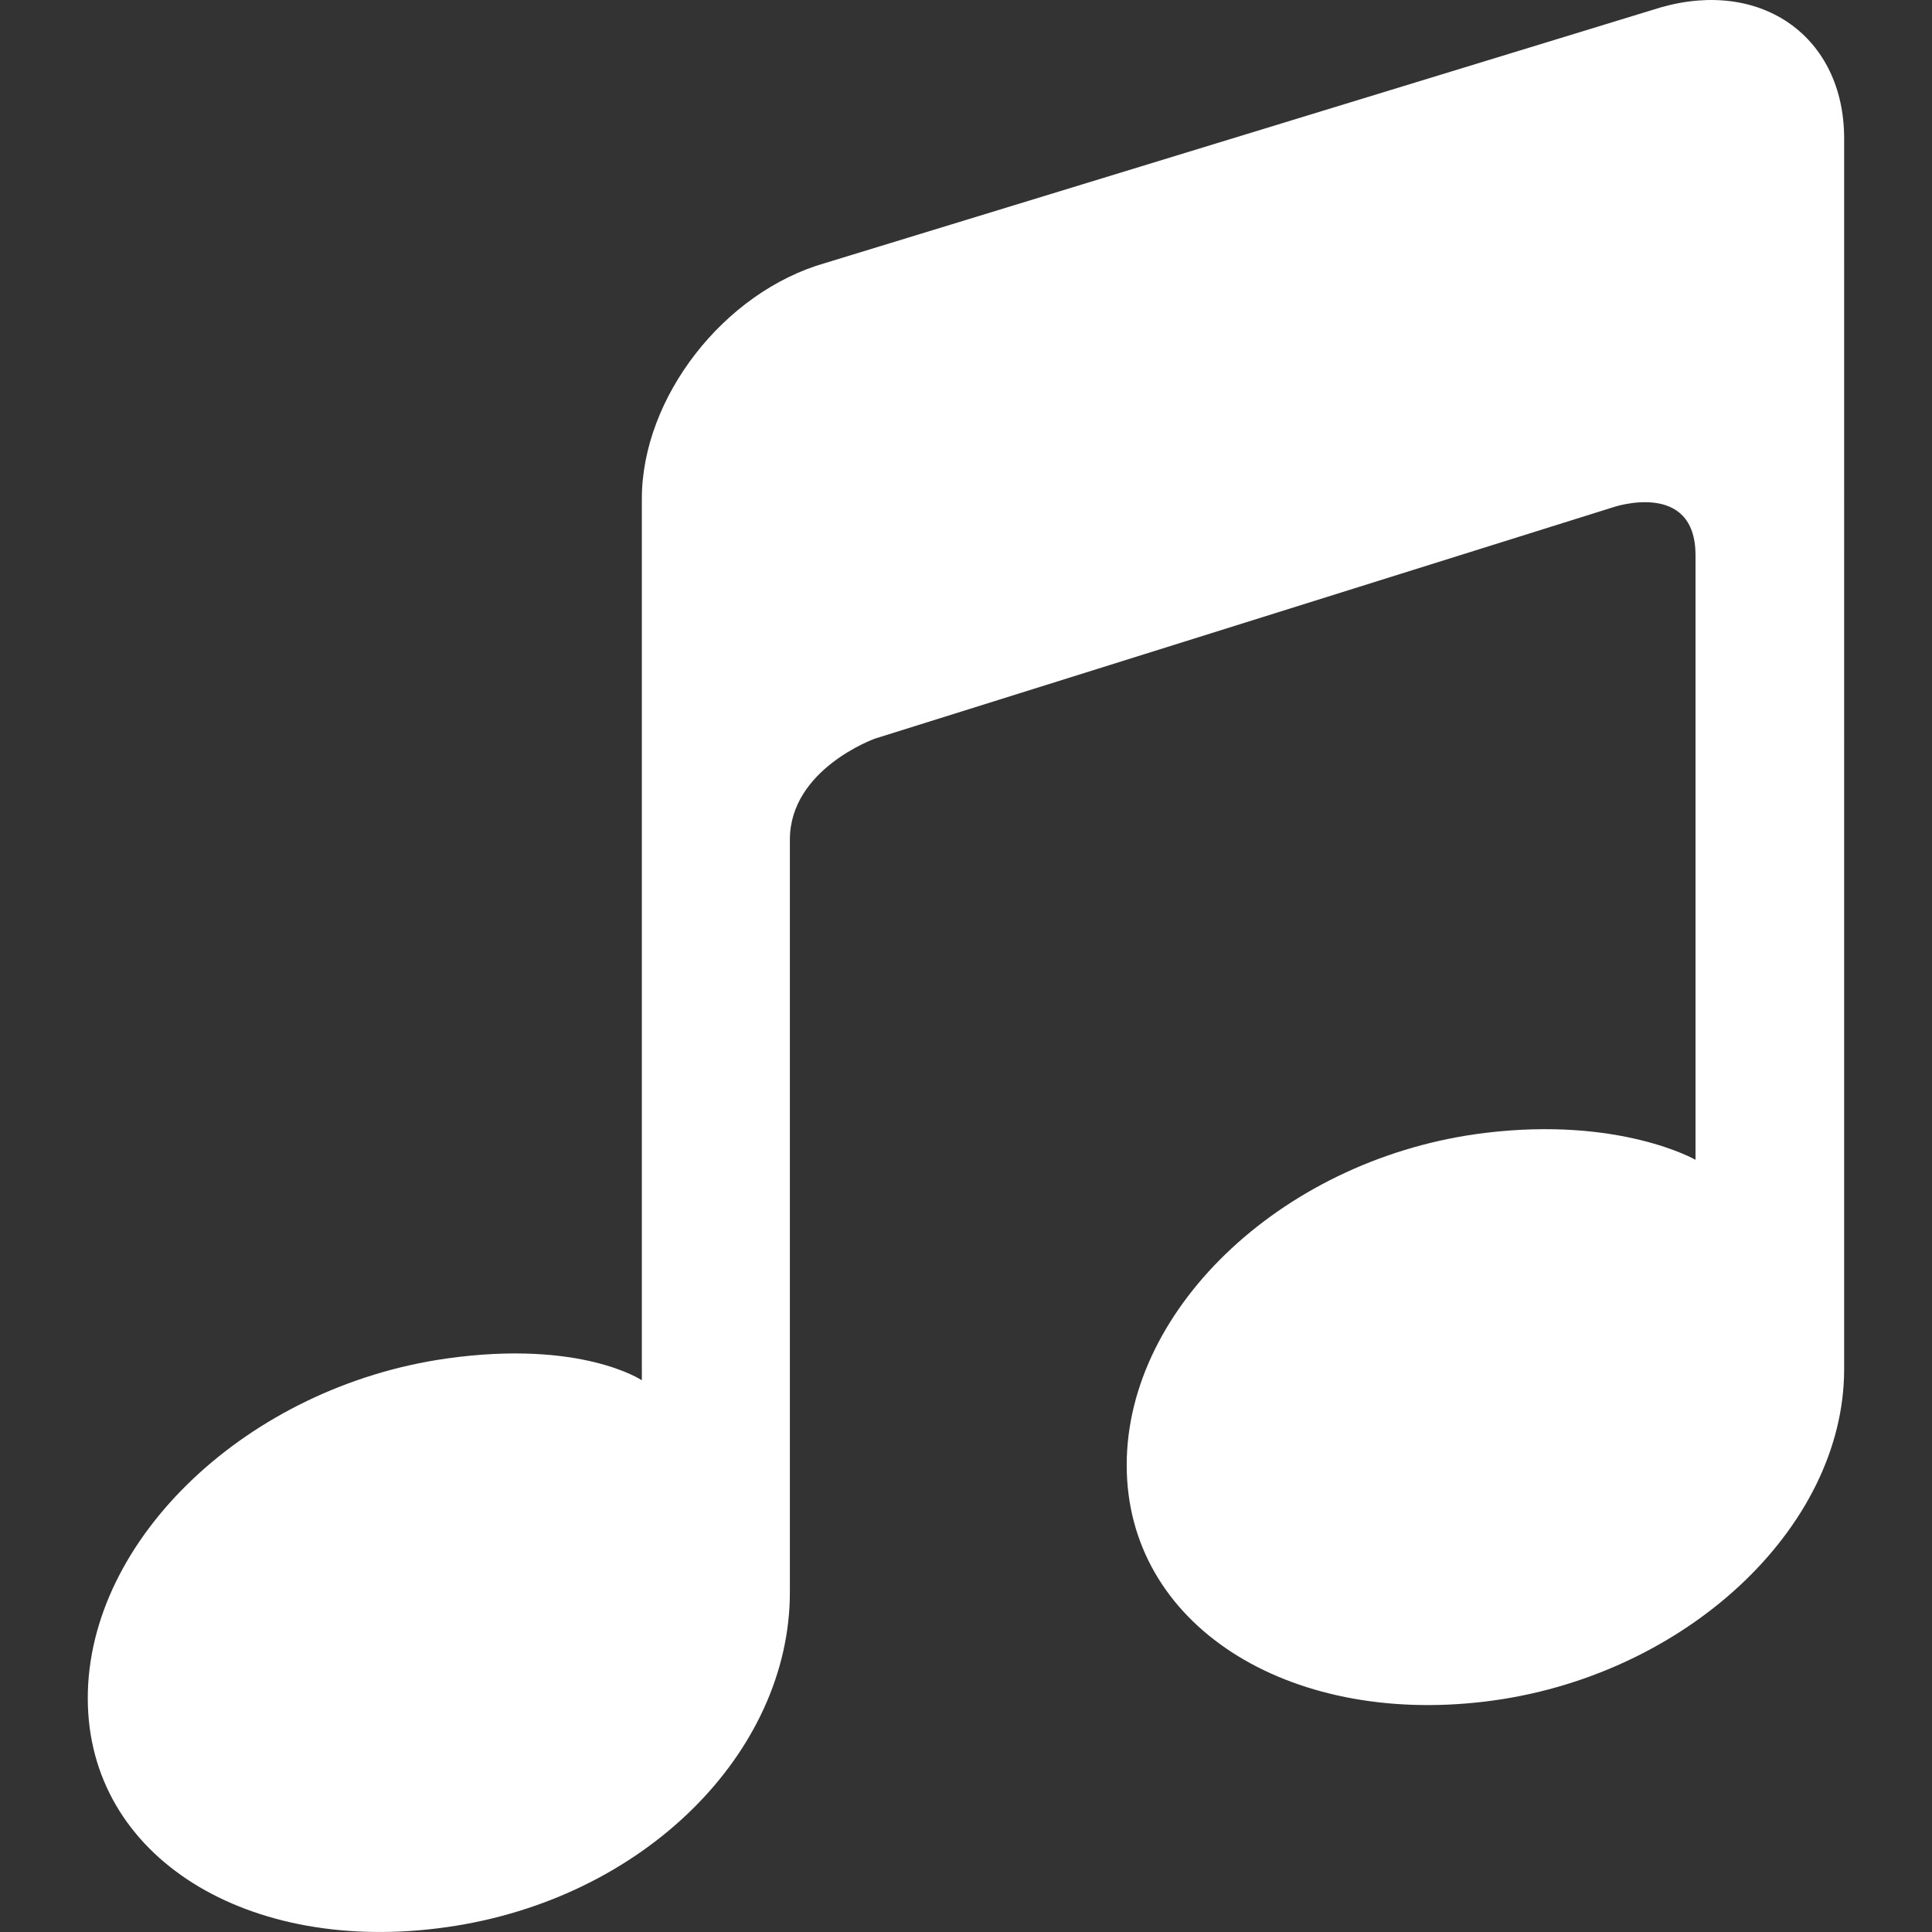 <?xml version="1.0" encoding="iso-8859-1"?>
<!-- Generator: Adobe Illustrator 18.1.1, SVG Export Plug-In . SVG Version: 6.00 Build 0)  -->
<svg xmlns="http://www.w3.org/2000/svg" xmlns:xlink="http://www.w3.org/1999/xlink" version="1.1" id="Capa_1" x="0px" y="0px" viewBox="0 0 25.685 25.685" style="enable-background:new 0 0 25.685 25.685;" xml:space="preserve" width="512px" height="512px">
<rect x="0" y="0" width="25.685" height="25.685" fill="#333333" stroke="none"/>
<g>
	<path d="M22.08,0.098L10.97,3.497C9.624,3.881,8.533,5.285,8.533,6.631v11.557c0,0,0,0.158,0,0.162   c0,0-0.805-0.543-2.598-0.289c-2.633,0.374-4.768,2.395-4.768,4.515s2.135,3.419,4.768,3.045c2.635-0.372,4.566-2.331,4.566-4.452   c0,0,0-9.066,0-10.006s1.13-1.343,1.13-1.343l9.823-3.079c0,0,1.087-0.365,1.087,0.641s0,8.031,0,8.031s0,0.002,0,0.006   c0,0-1.001-0.576-2.794-0.358c-2.633,0.319-4.768,2.298-4.768,4.417c0,2.121,2.135,3.463,4.768,3.143   c2.635-0.319,4.77-2.297,4.77-4.418V1.84C24.517,0.494,23.425-0.286,22.08,0.098z" fill="#FFFFFF"/>
</g>
<g>
</g>
<g>
</g>
<g>
</g>
<g>
</g>
<g>
</g>
<g>
</g>
<g>
</g>
<g>
</g>
<g>
</g>
<g>
</g>
<g>
</g>
<g>
</g>
<g>
</g>
<g>
</g>
<g>
</g>
</svg>
